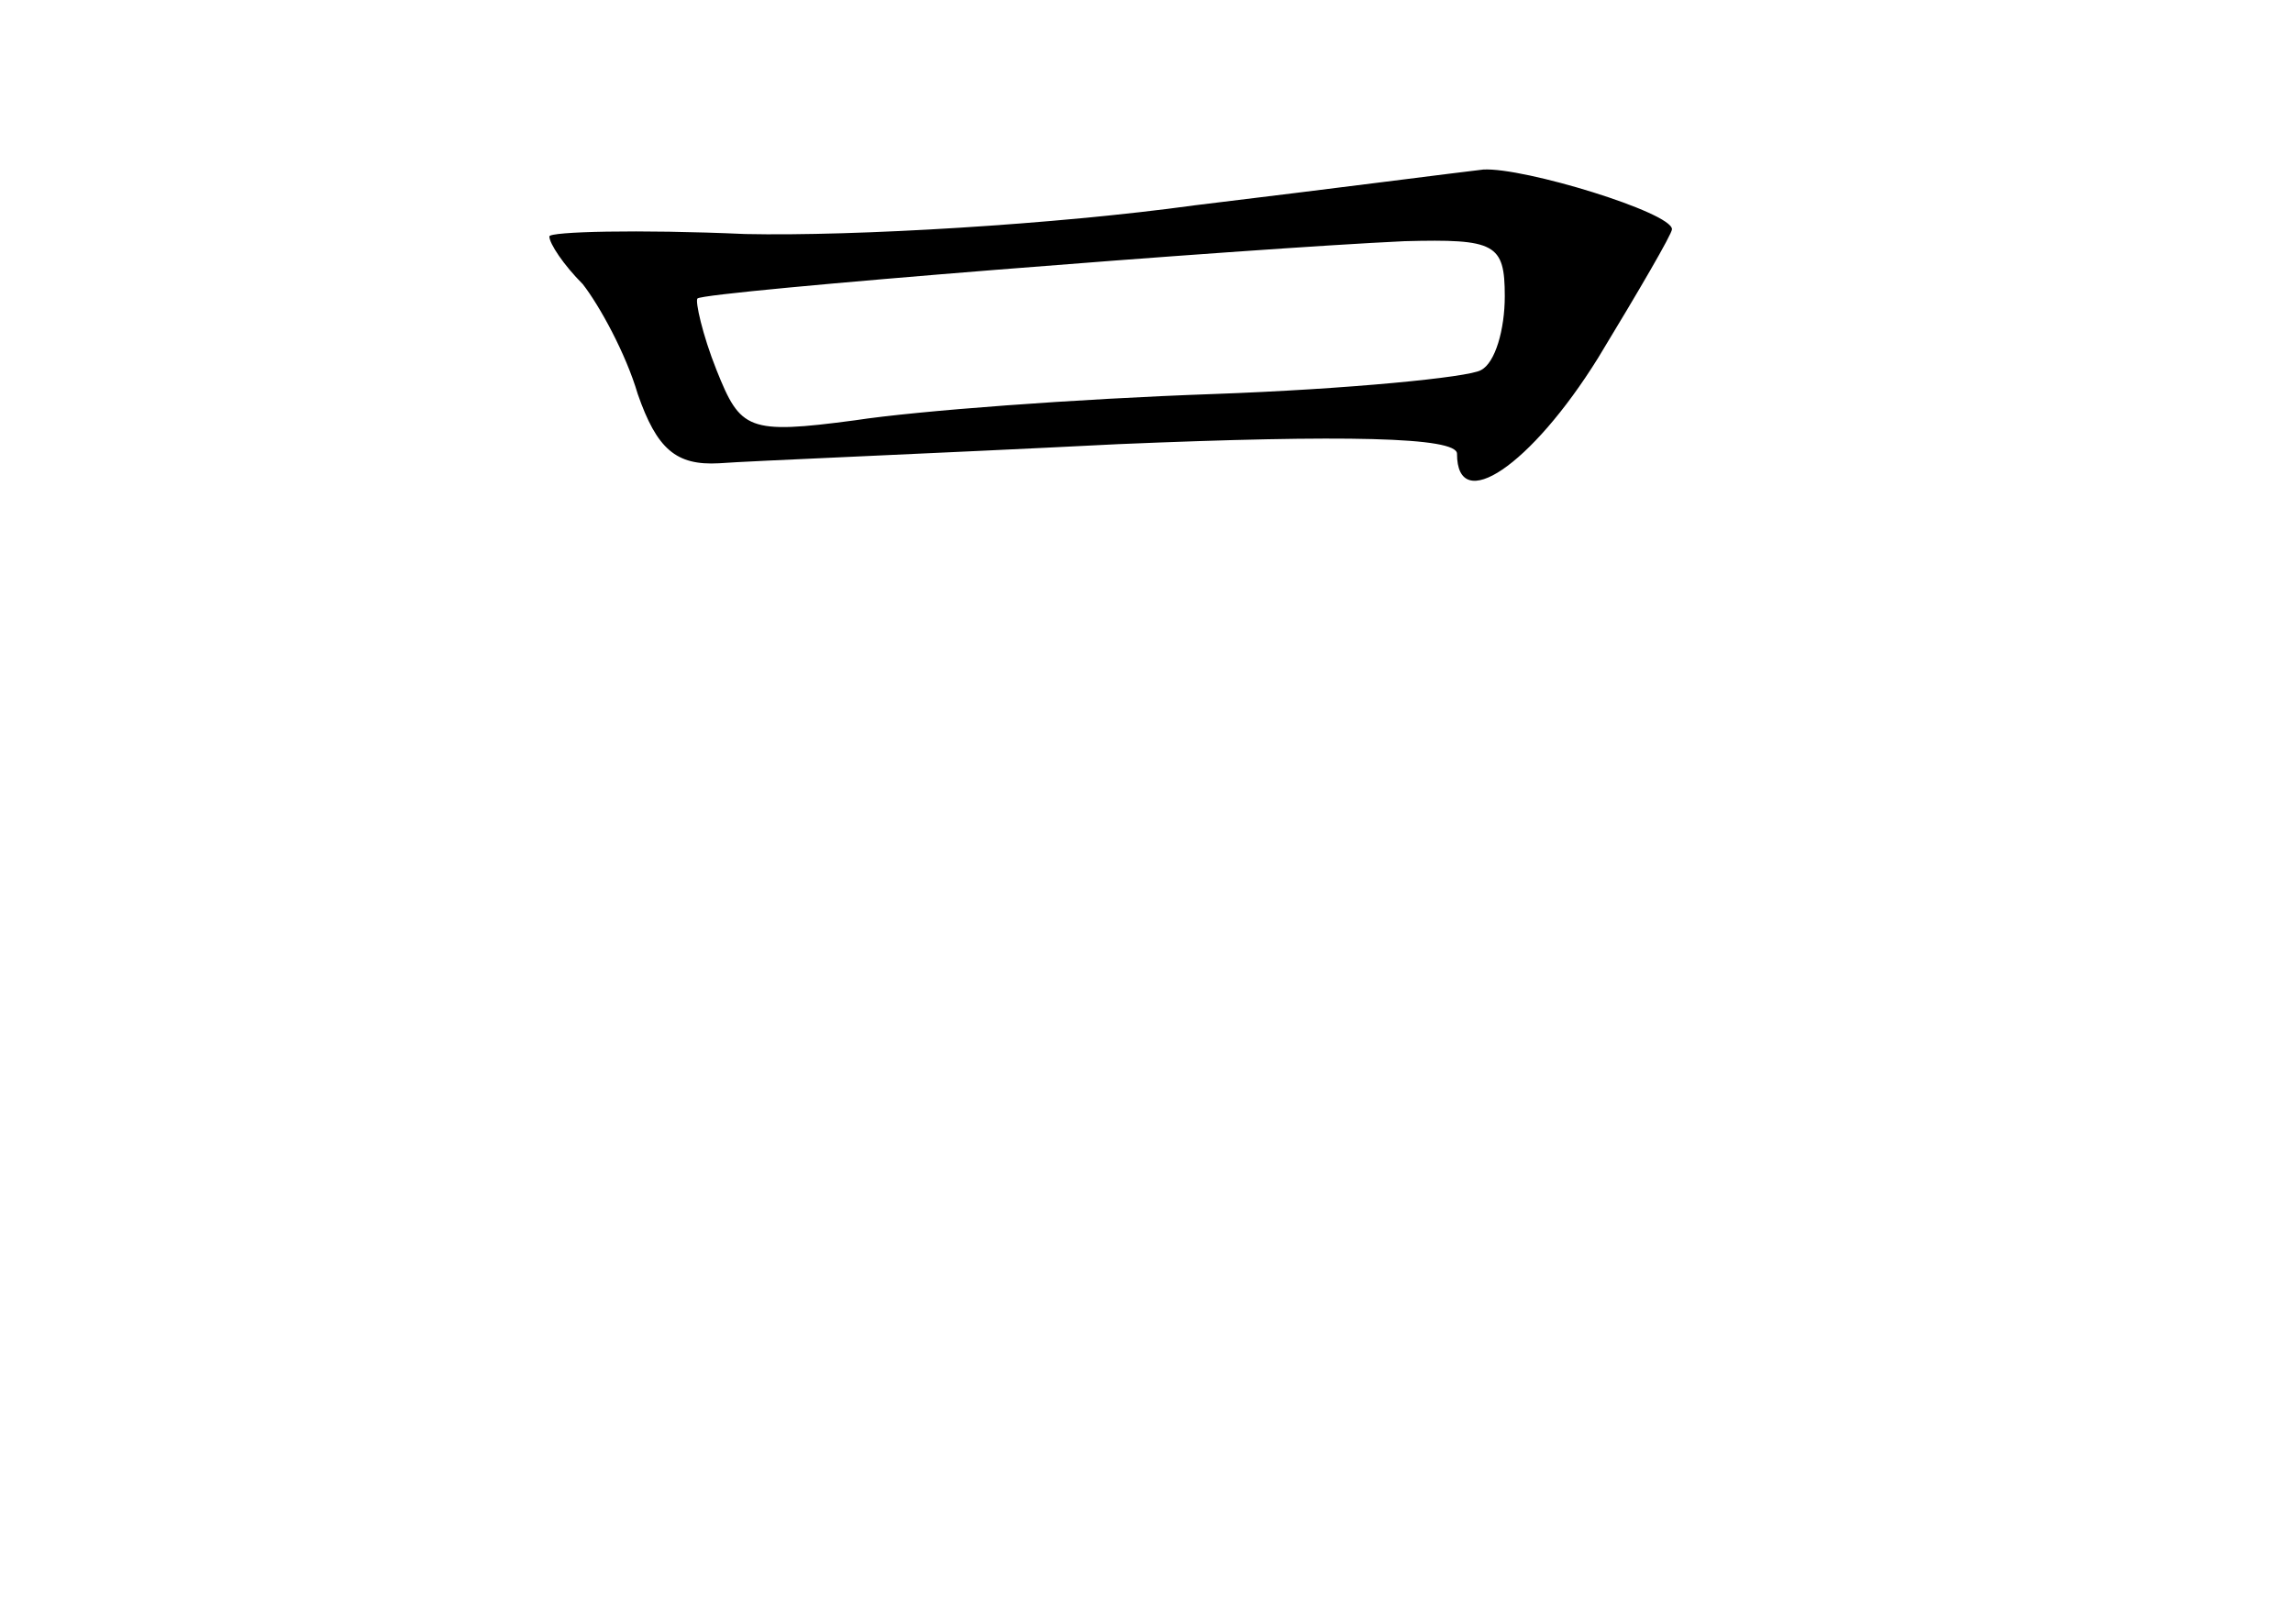 <?xml version="1.0" standalone="no"?>
<!DOCTYPE svg PUBLIC "-//W3C//DTD SVG 20010904//EN"
 "http://www.w3.org/TR/2001/REC-SVG-20010904/DTD/svg10.dtd">
<svg version="1.0" xmlns="http://www.w3.org/2000/svg"
 width="96pt" height="68pt" viewBox="0 0 96 68"
 preserveAspectRatio="xMidYMid meet">
<g transform="translate(0,68) scale(0.1,-0.1)"
fill="#000000" stroke="none">
<path d="M500 594 c-58 -8 -142 -13 -188 -12 -45 2 -82 1 -82 -1 0 -3 6 -12
14 -20 7 -9 18 -29 23 -46 8 -23 16 -30 34 -29 13 1 88 4 167 8 95 4 142 3
142 -4 0 -26 31 -5 59 40 17 28 31 52 31 54 0 7 -62 26 -79 25 -9 -1 -63 -8
-121 -15z m130 -38 c0 -14 -4 -28 -10 -31 -5 -3 -56 -8 -112 -10 -57 -2 -124
-7 -150 -11 -45 -6 -48 -4 -58 21 -6 15 -9 29 -8 30 3 3 231 21 296 24 38 1
42 -1 42 -23z"/>
</g>
</svg>
